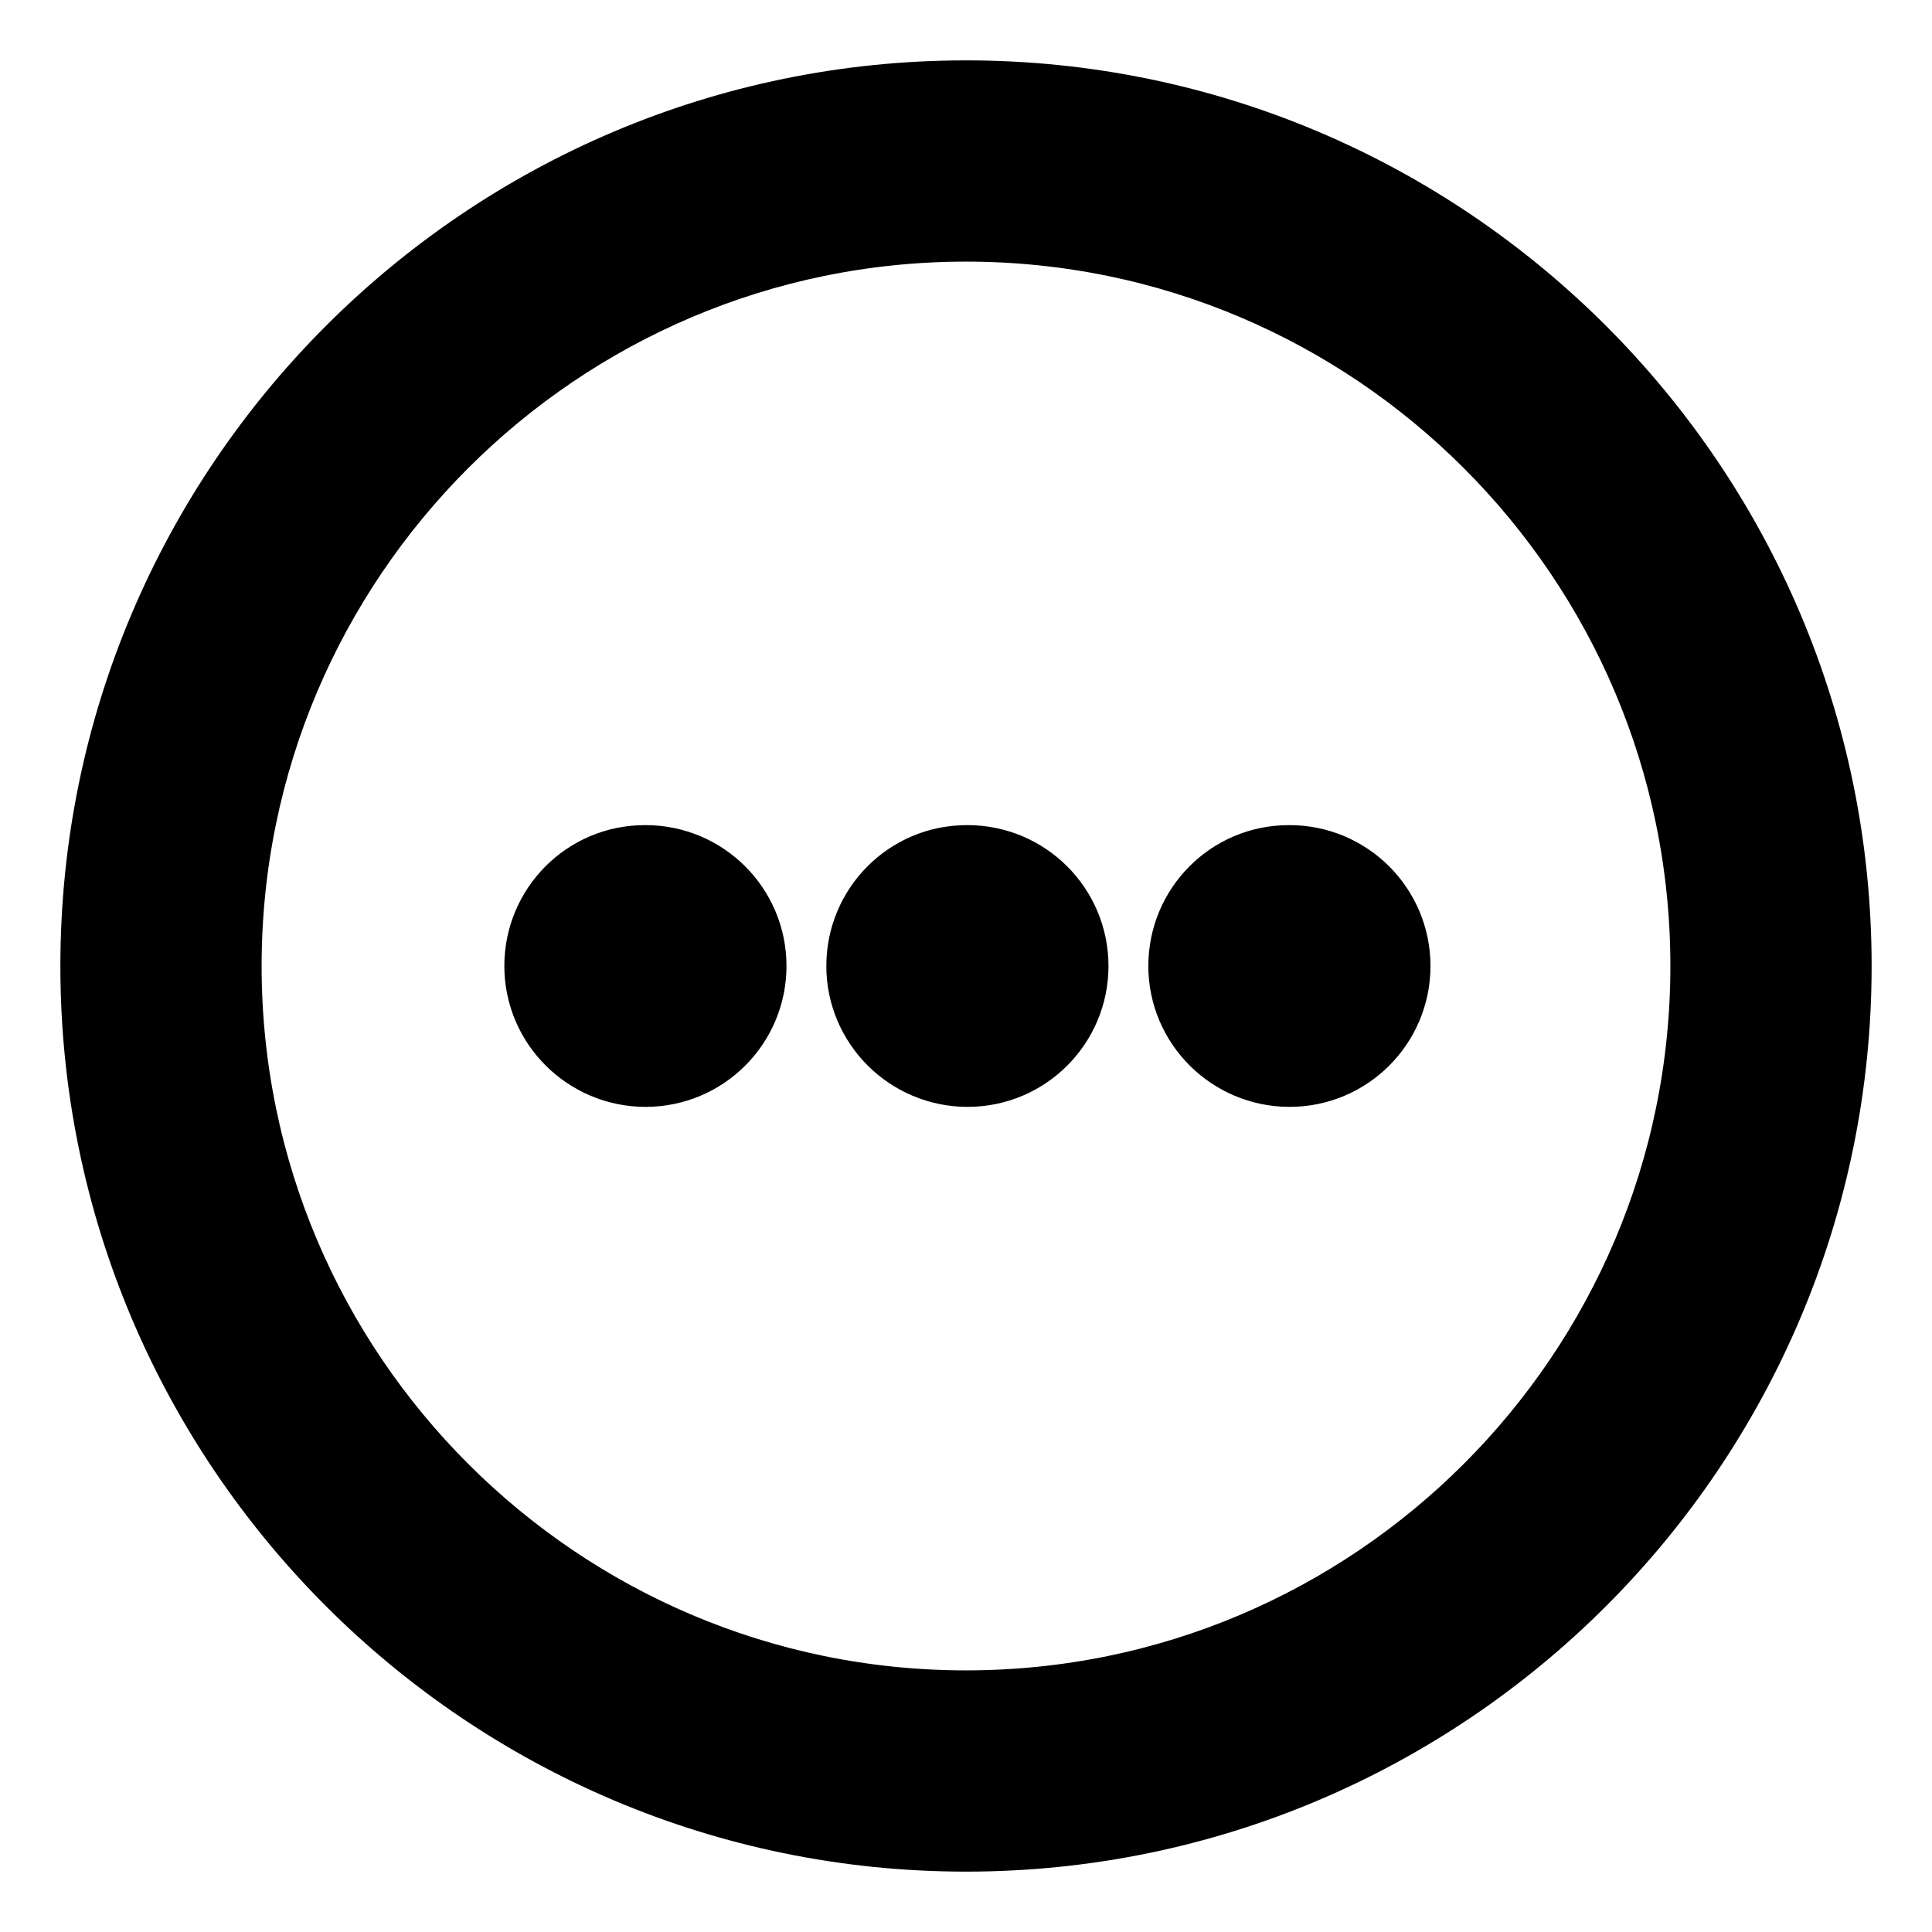 <svg viewBox="0 0 24 24" fill="currentColor" stroke="currentColor" xmlns="http://www.w3.org/2000/svg">
<path d="M12 22.75C6.072 22.75 1.25 17.928 1.25 12C1.25 6.072 6.072 1.25 12 1.25C17.928 1.25 22.75 6.072 22.75 12C22.75 17.928 17.928 22.75 12 22.75ZM12 2.75C6.899 2.75 2.75 6.899 2.75 12C2.75 17.101 6.899 21.25 12 21.25C17.101 21.25 21.25 17.101 21.25 12C21.25 6.899 17.101 2.75 12 2.75ZM9.27 12C9.27 11.31 8.71 10.75 8.02 10.75H8.01C7.32 10.75 6.765 11.31 6.765 12C6.765 12.69 7.329 13.25 8.02 13.25C8.711 13.25 9.27 12.69 9.27 12ZM13.27 12C13.27 11.31 12.71 10.75 12.02 10.75H12.01C11.32 10.75 10.765 11.31 10.765 12C10.765 12.69 11.329 13.25 12.02 13.25C12.711 13.25 13.27 12.69 13.27 12ZM17.27 12C17.27 11.31 16.71 10.75 16.02 10.75H16.01C15.32 10.75 14.765 11.31 14.765 12C14.765 12.69 15.329 13.25 16.02 13.25C16.711 13.25 17.27 12.69 17.27 12Z" />
</svg>
